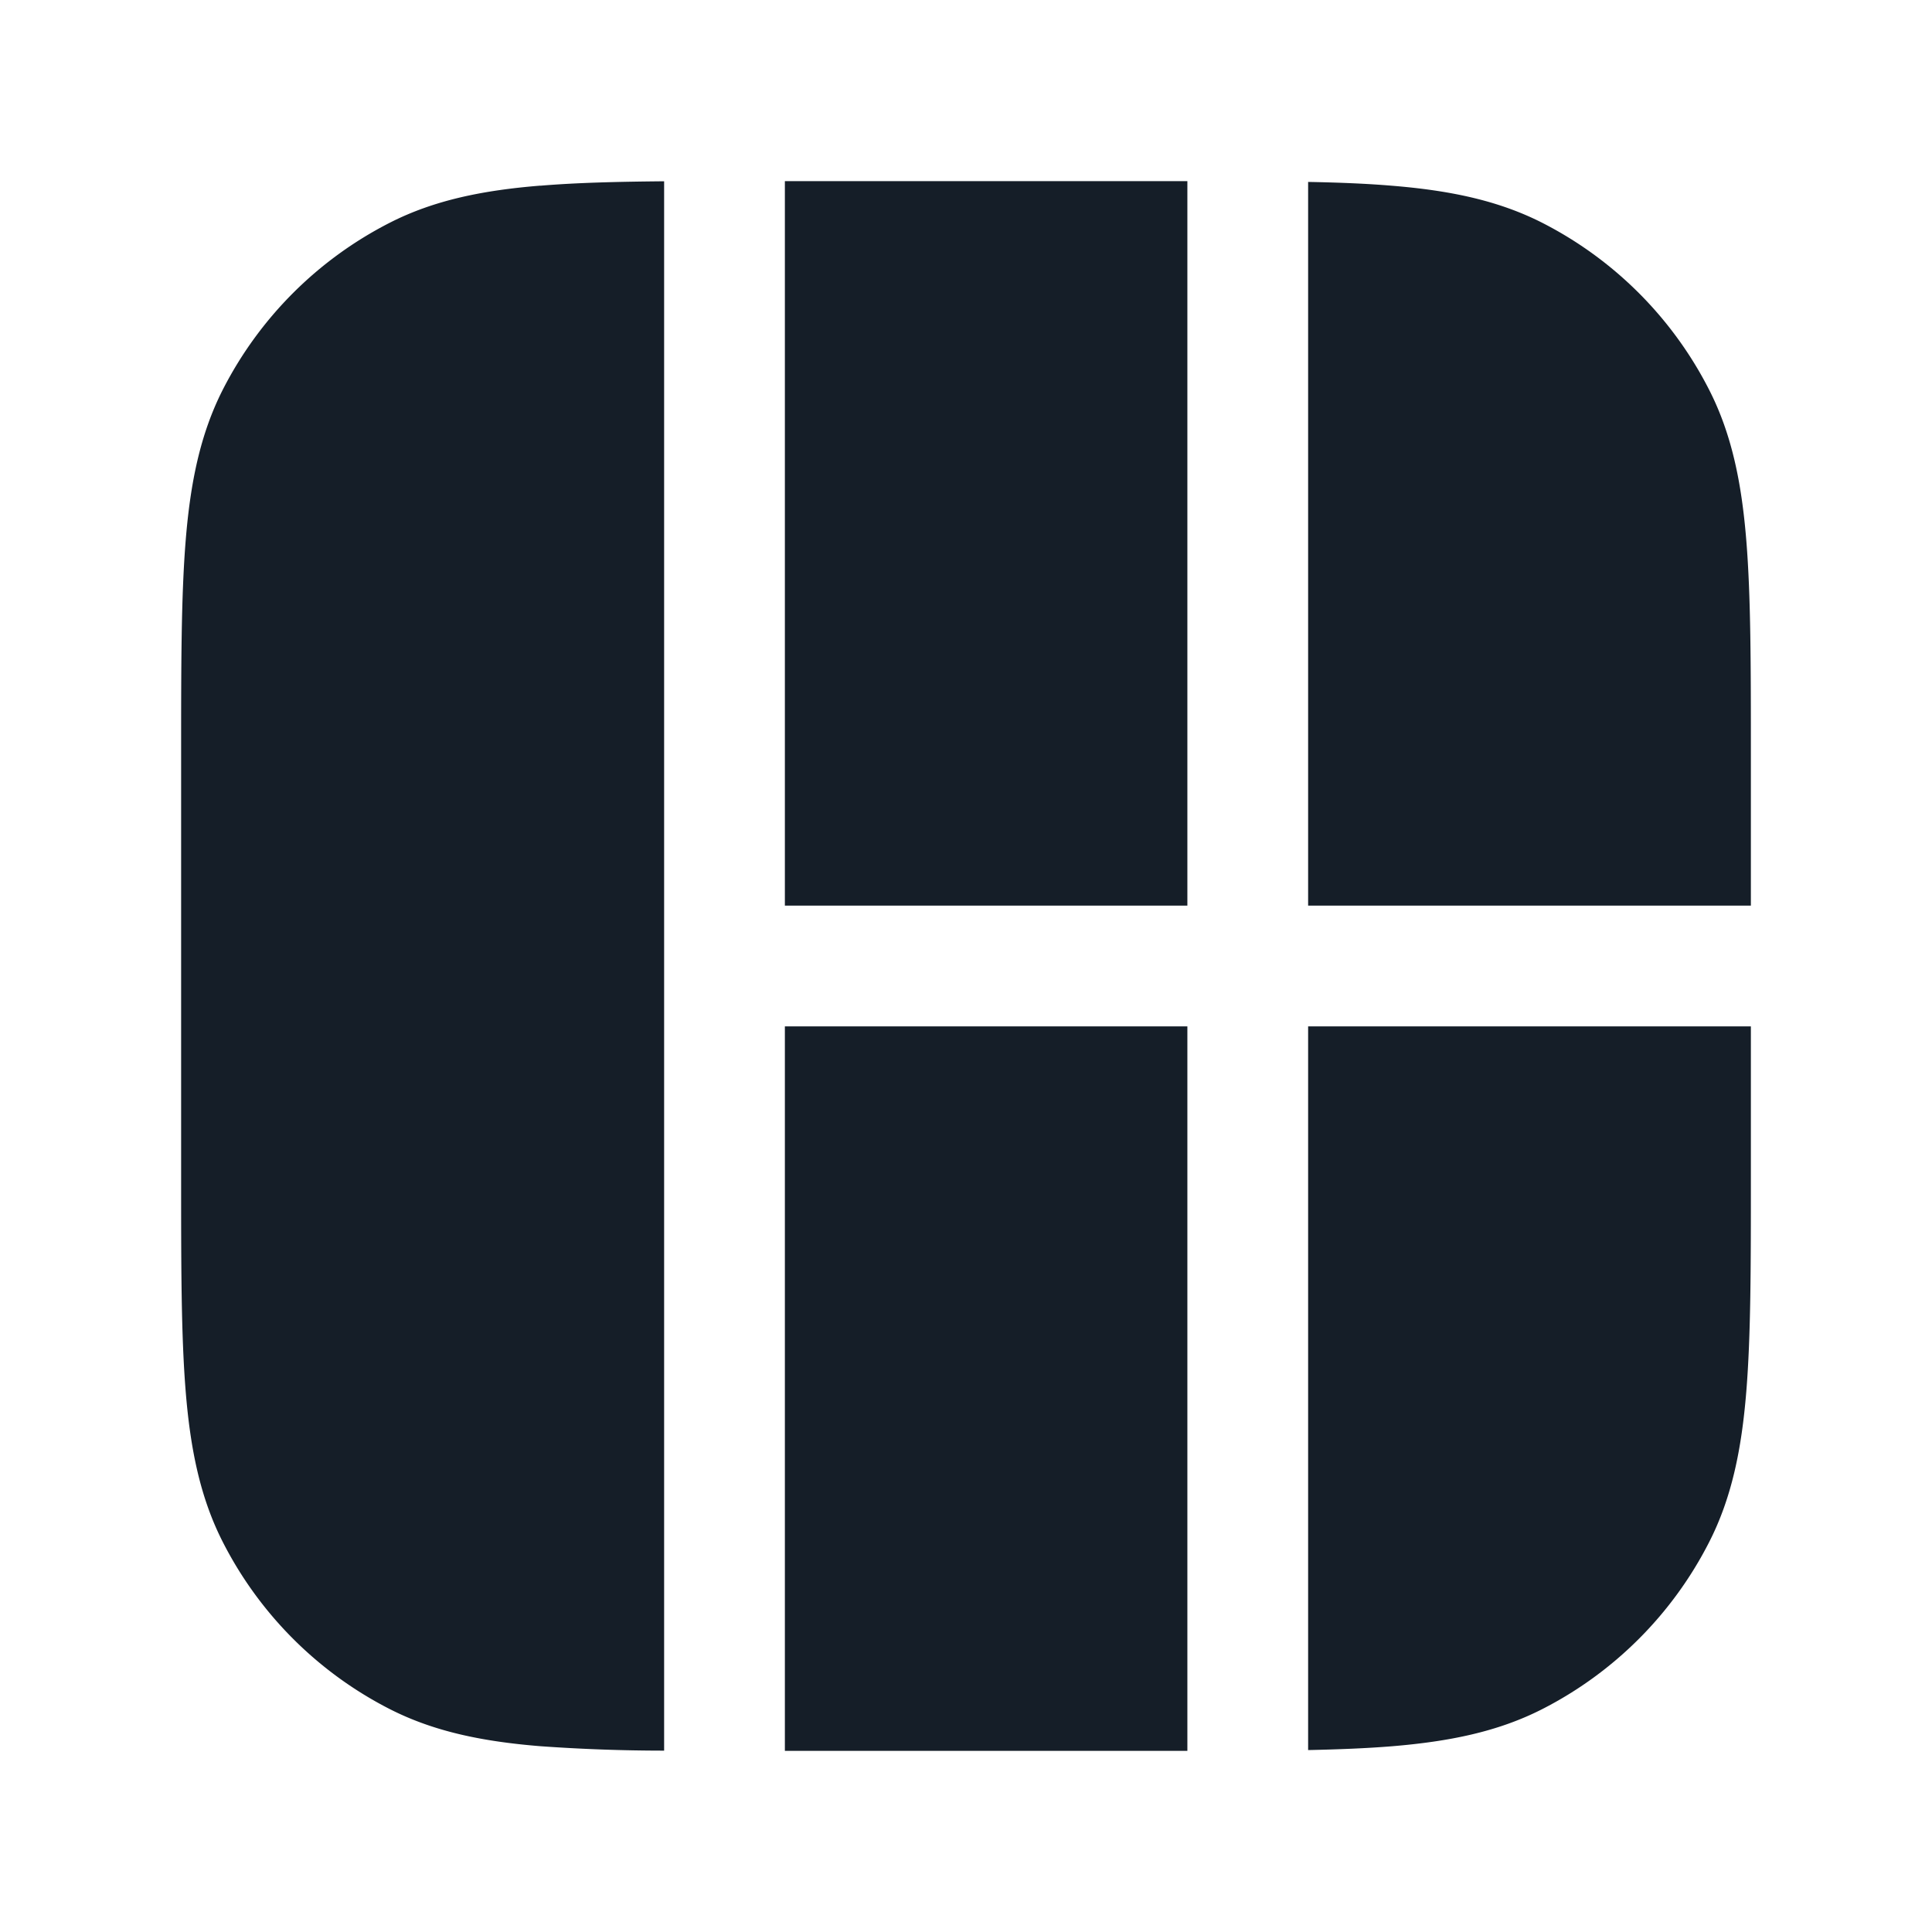 <svg viewBox="0 0 24 24" fill="none" xmlns="http://www.w3.org/2000/svg"><path fill-rule="evenodd" clip-rule="evenodd" d="M6.712 2.307c.44-.037.948-.05 1.538-.055v19.495a21.637 21.637 0 0 1-1.538-.055c-.714-.058-1.317-.18-1.868-.46a4.75 4.75 0 0 1-2.076-2.076c-.281-.551-.403-1.155-.461-1.868-.057-.698-.057-1.563-.057-2.655V9.366c0-1.093 0-1.958.057-2.656.058-.713.18-1.317.46-1.868a4.75 4.75 0 0 1 2.077-2.076c.55-.28 1.154-.402 1.868-.46ZM9.75 21.75v-9h5v9h-5Zm0-19.5v9h5v-9h-5Zm6.5 18.74v.75c.383-.008.727-.022 1.038-.047.714-.059 1.317-.18 1.869-.461a4.75 4.75 0 0 0 2.075-2.076c.281-.551.403-1.155.461-1.868.057-.698.057-1.563.057-2.655V12.75h-5.5v8.24Zm0-17.98v-.75c.383.007.727.021 1.038.047.714.058 1.317.18 1.869.46a4.75 4.75 0 0 1 2.075 2.076c.281.551.403 1.155.461 1.868.057.698.057 1.563.057 2.655v1.884h-5.5V3.01Z" fill="#151E28"/></svg>